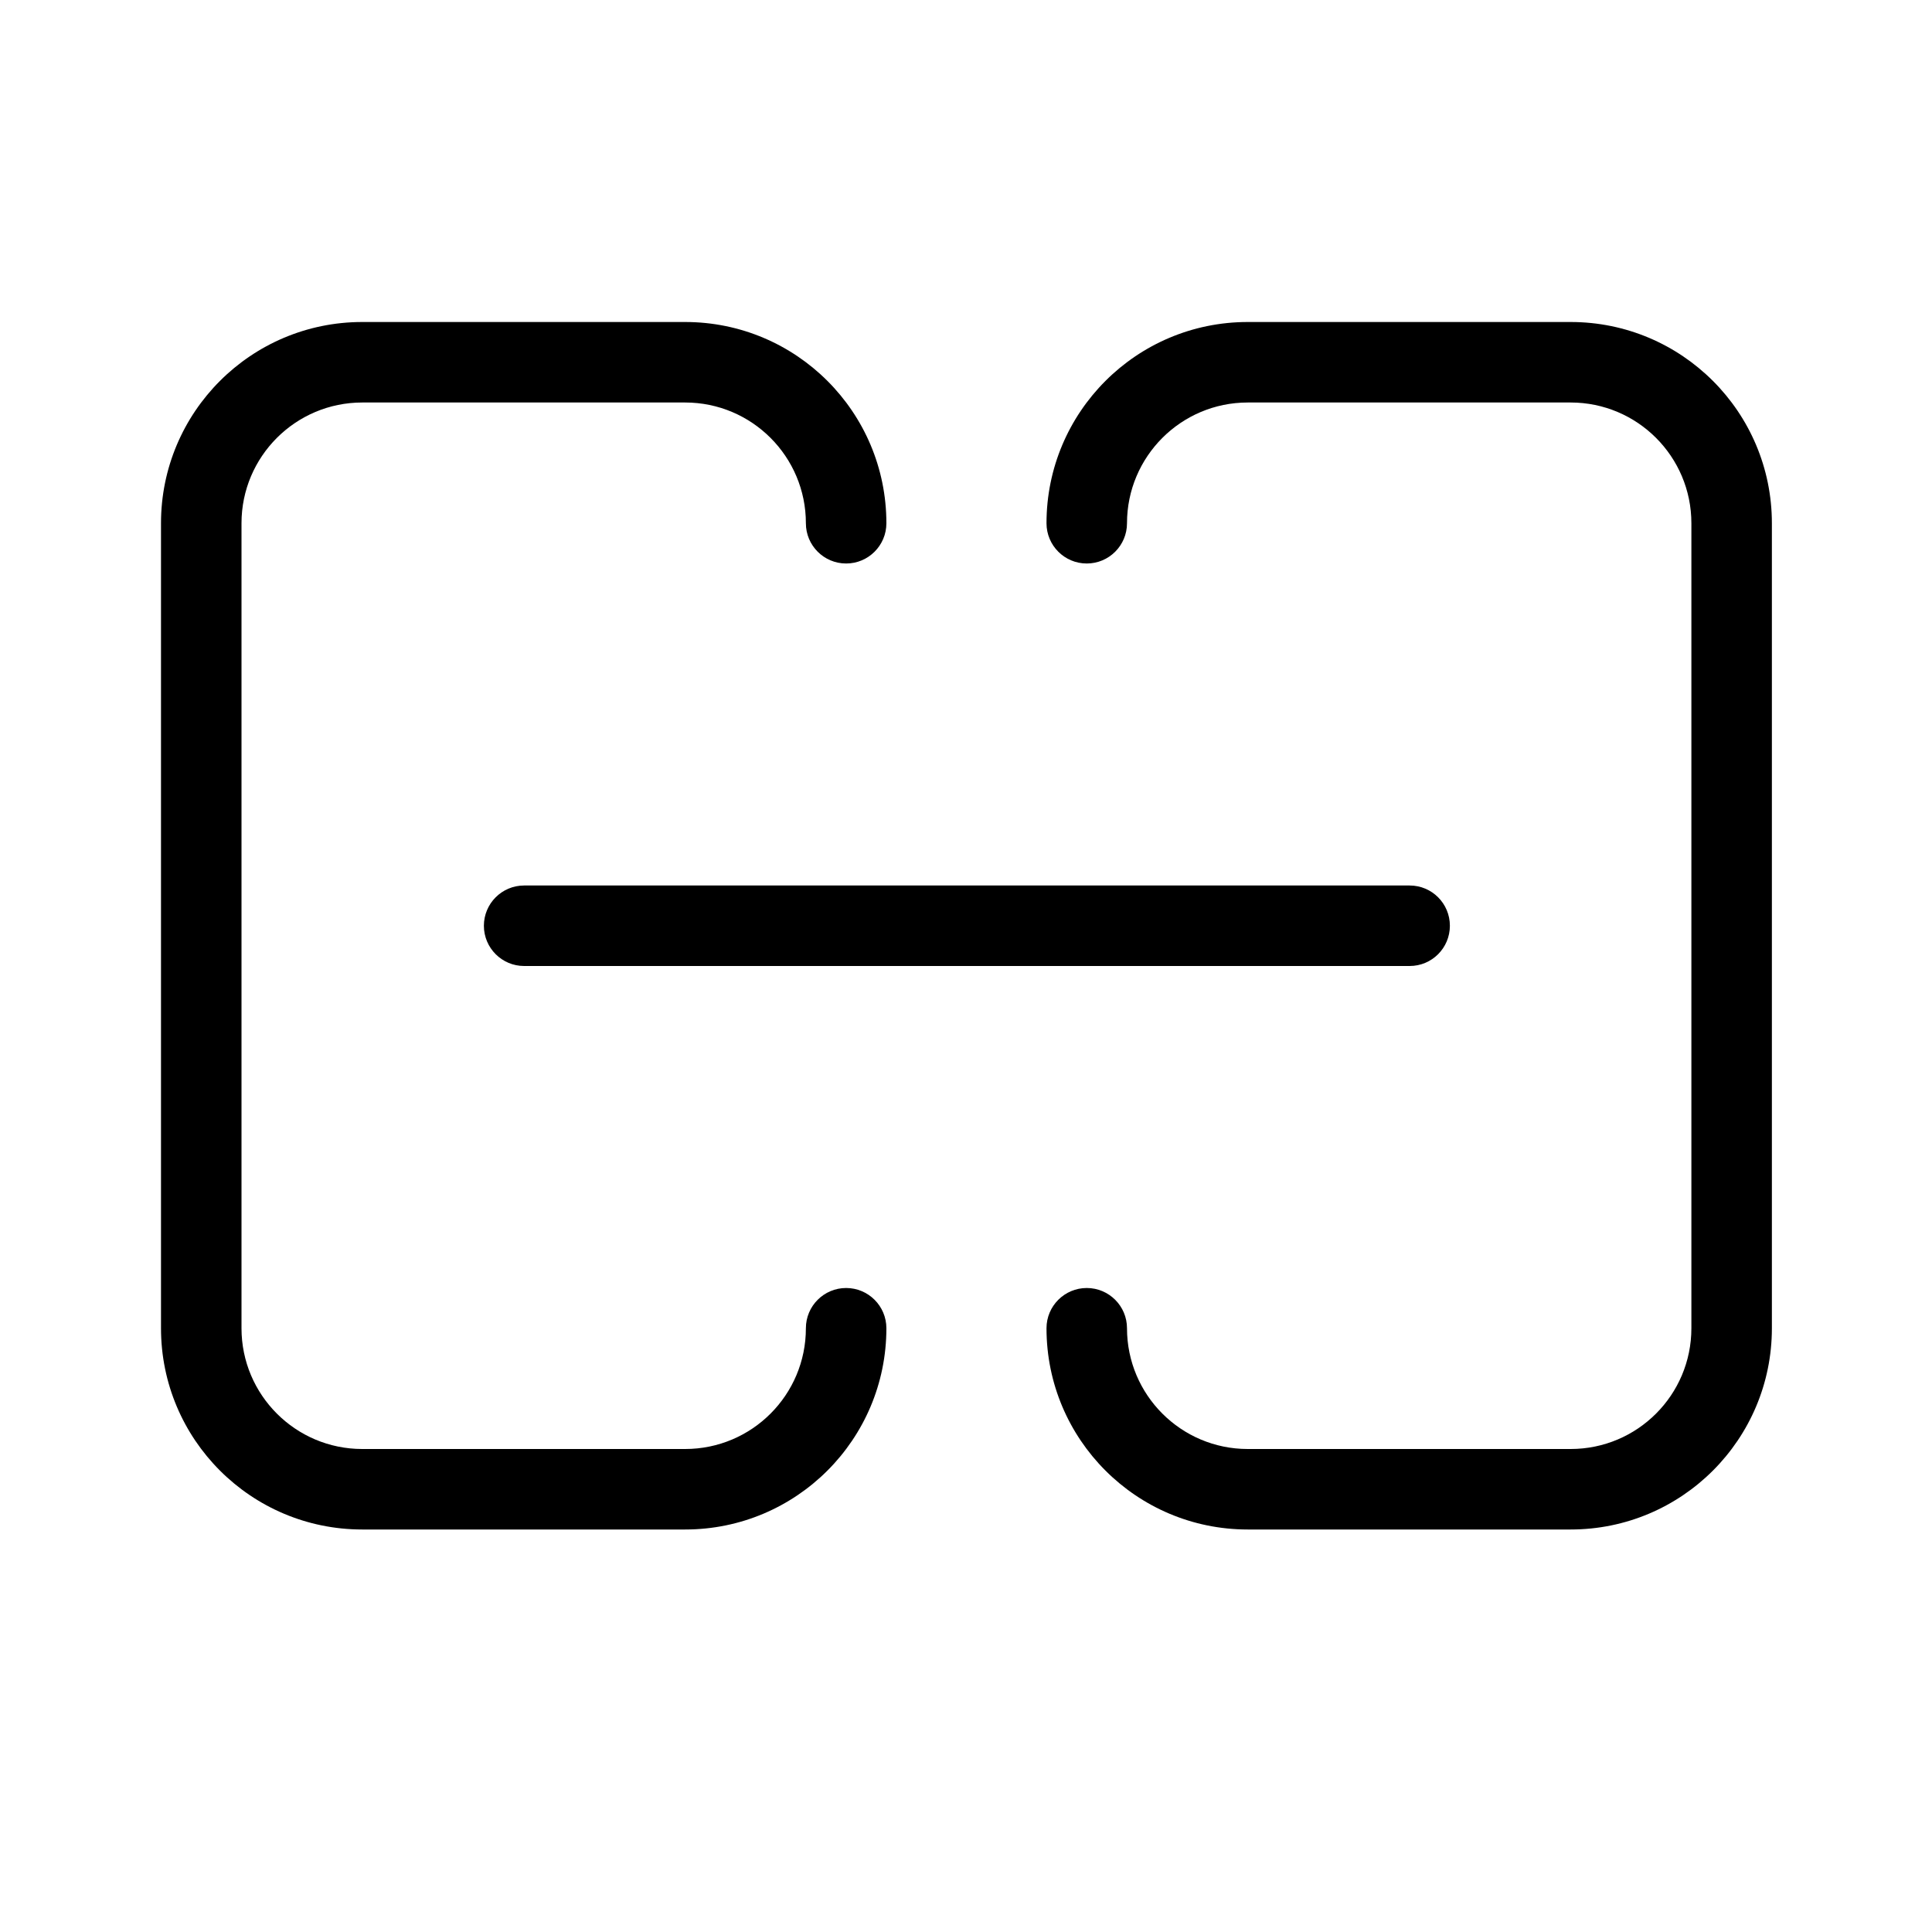 <svg width="24" height="24" viewBox="0 0 24 24" fill="none" xmlns="http://www.w3.org/2000/svg">
<path d="M10.011 16.5C10.011 16.224 10.235 16 10.511 16C10.787 16 11.011 16.224 11.011 16.5C11.011 17.881 9.892 19 8.511 19H4.5C3.119 19 2 17.881 2 16.5V6.5C2 5.119 3.119 4 4.5 4H8.511C9.892 4 11.011 5.119 11.011 6.5C11.011 6.776 10.787 7 10.511 7C10.235 7 10.011 6.776 10.011 6.5C10.011 5.672 9.34 5 8.511 5H4.5C3.672 5 3 5.672 3 6.5V16.5C3 17.328 3.672 18 4.5 18H8.511C9.34 18 10.011 17.328 10.011 16.5ZM6.511 12C6.235 12 6.011 11.776 6.011 11.5C6.011 11.224 6.235 11 6.511 11H17.511C17.788 11 18.011 11.224 18.011 11.5C18.011 11.776 17.788 12 17.511 12H6.511ZM14 6.5C14 6.776 13.776 7 13.5 7C13.224 7 13 6.776 13 6.5C13 5.119 14.119 4 15.5 4H19.511C20.892 4 22.011 5.119 22.011 6.5V16.5C22.011 17.881 20.892 19 19.511 19H15.5C14.119 19 13 17.881 13 16.5C13 16.224 13.224 16 13.5 16C13.776 16 14 16.224 14 16.5C14 17.328 14.672 18 15.5 18H19.511C20.34 18 21.011 17.328 21.011 16.5V6.5C21.011 5.672 20.34 5 19.511 5H15.5C14.672 5 14 5.672 14 6.5Z" fill="black"/>
</svg>
